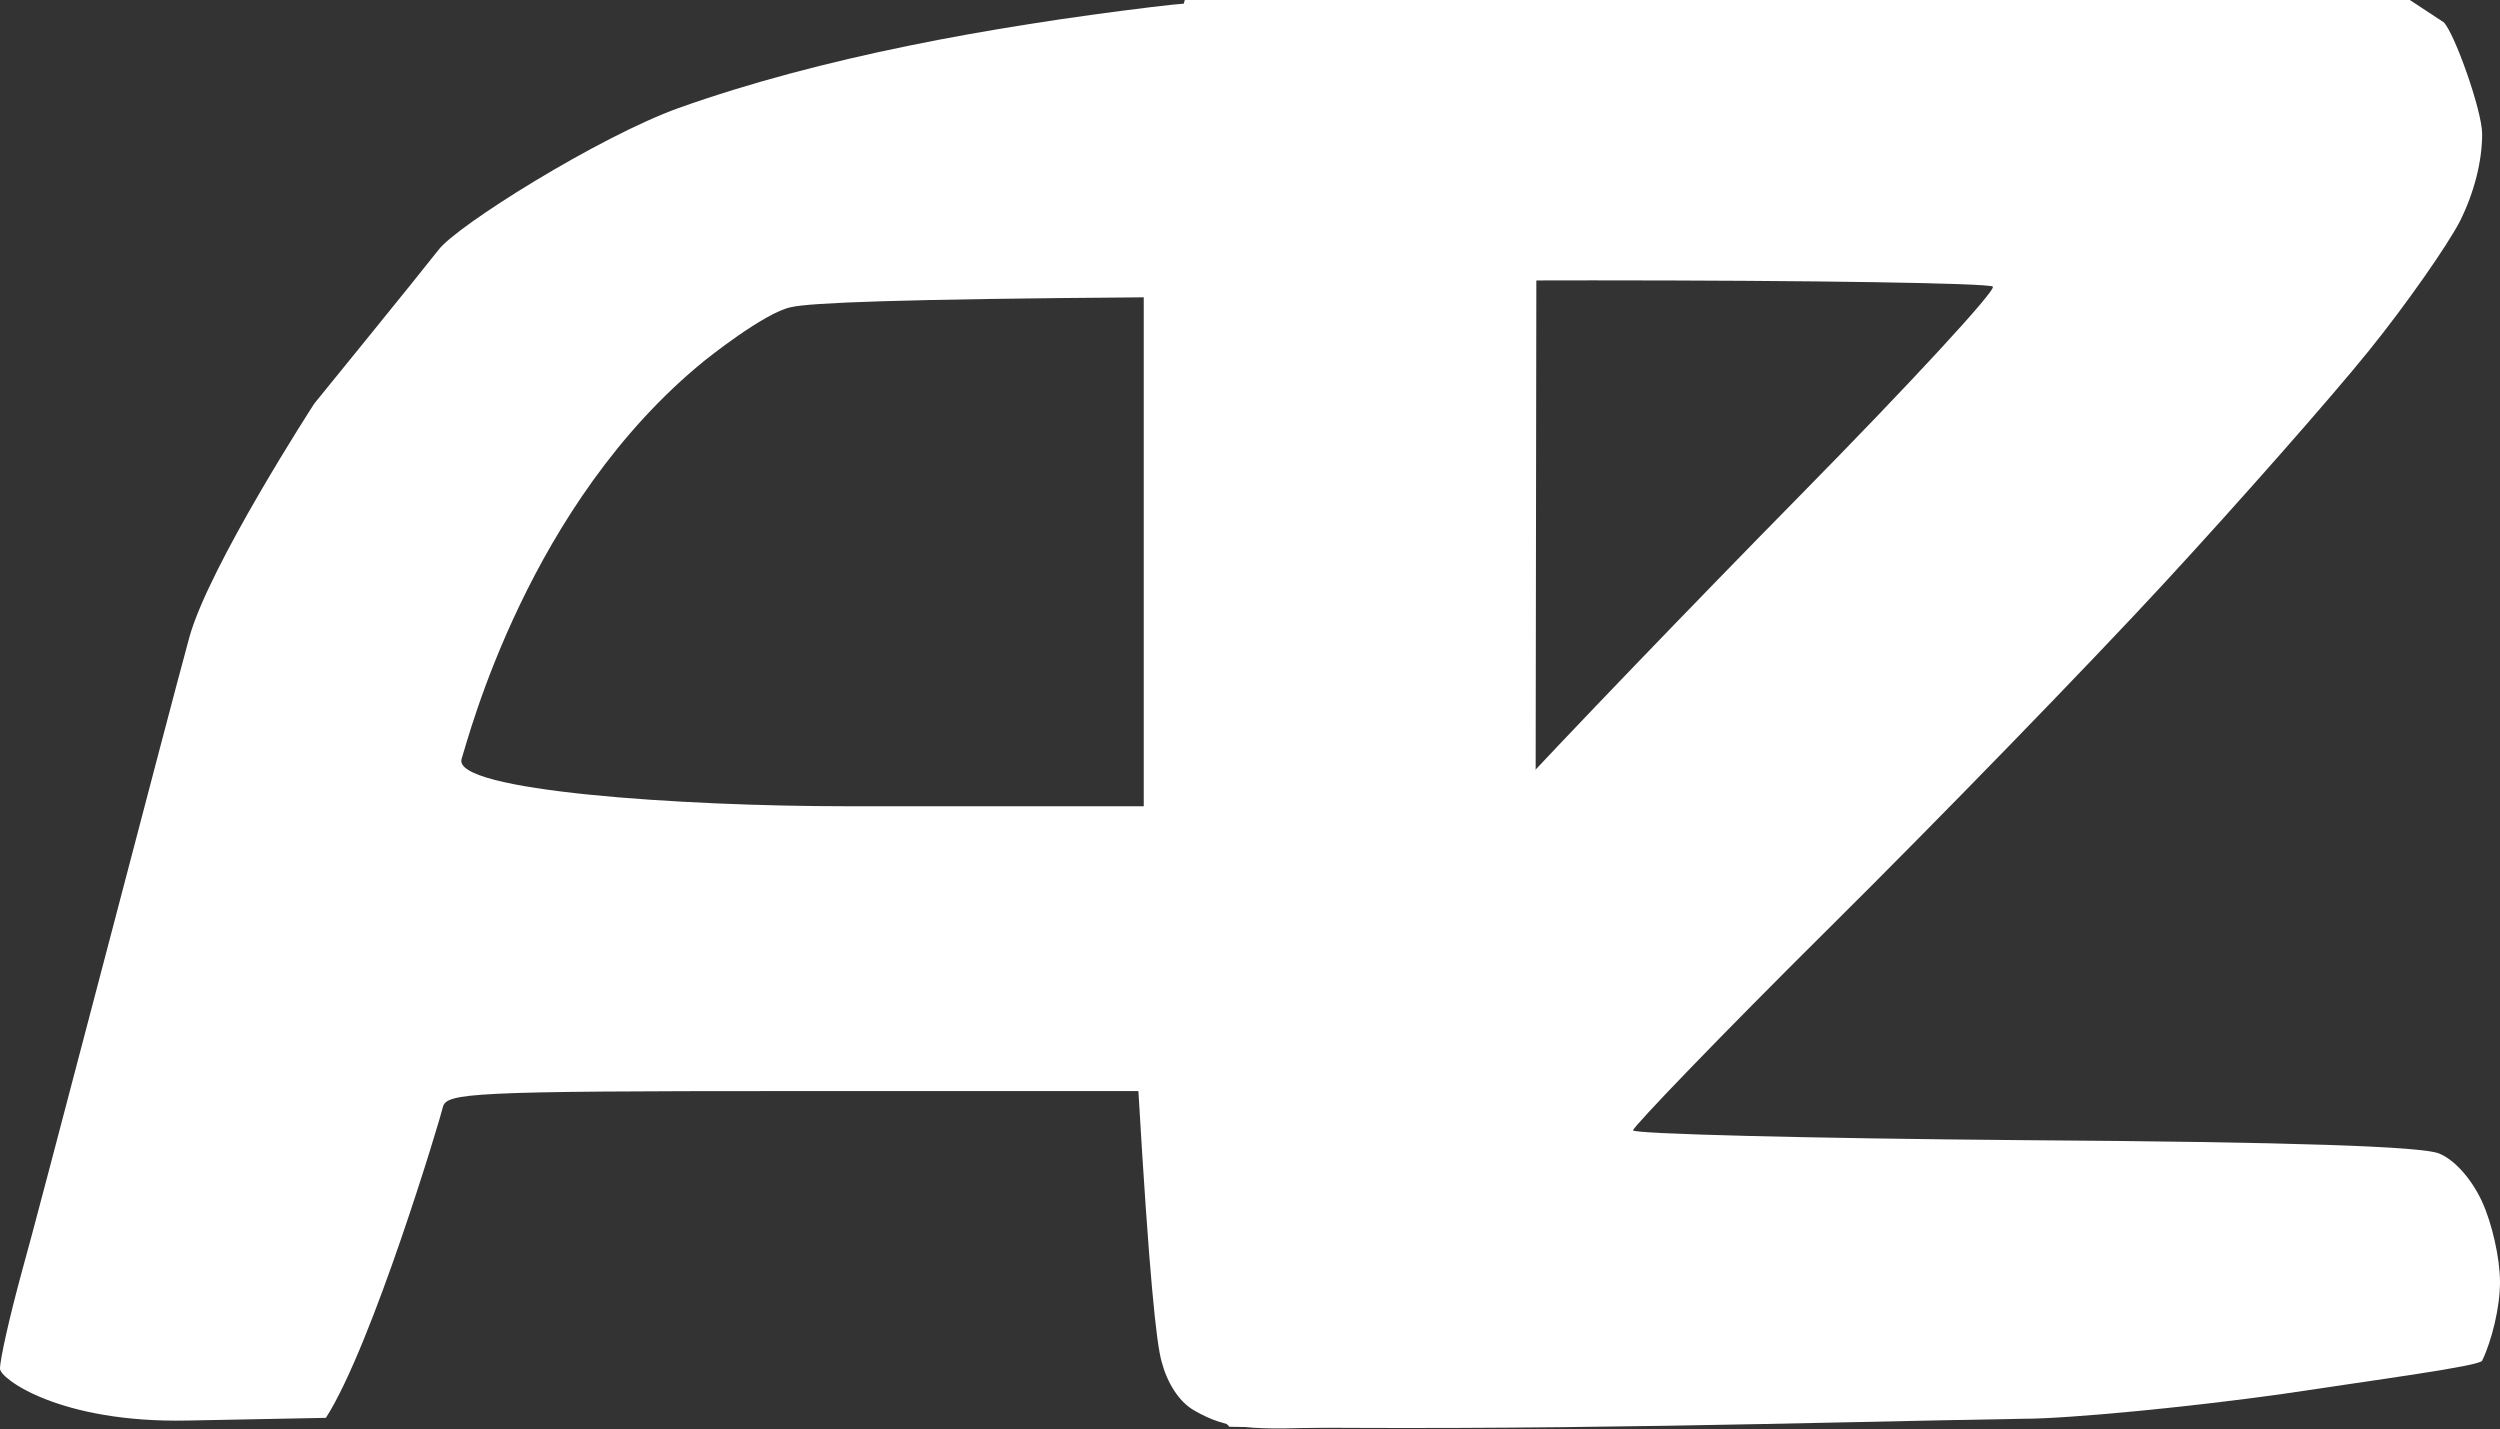 <?xml version="1.0" encoding="UTF-8"?>
<svg xmlns="http://www.w3.org/2000/svg" viewBox="0 0 280 160.1">
  <rect x="0" y="0" width="280" height="160.1" fill="#333333" stroke="none"/>
  <defs>
    <style>
      .cls-1 {
        fill: #fff;
      }

      .cls-2 {
        fill: none;
        isolation: isolate;
      }
    </style>
  </defs>
  <g id="Path_0" data-name="Path 0" class="cls-2">
    <g id="Path_0-2" data-name="Path 0">
      <path class="cls-1" d="m278,134.6c-1.2-2.6-3.1-4.7-4.8-5.4-1.9-.8-16.3-1.3-46.5-1.5-24.1-.2-43.8-.7-43.8-1.1,0-.4,9.9-10.7,22.1-22.8,12.2-12.1,29-29.4,37.4-38.5,8.4-9.1,18.7-20.8,22.9-26,4.2-5.2,8.8-11.8,10.2-14.5,1.6-3.2,2.5-6.7,2.5-9.8,0-2.6-3.1-11.3-4.3-12.5L269.9,0h-137.2c0,0-.8,2.7-.8,2.7-1.3,1.3-2.3,2.8-2.2,3.5.1.7-.3,1.2-.8,1.2s-1,3.3-1,8,.5,8.8,1.7,10.8c.9,1.5,2.4,3.3,3.2,4,1.2,1,11.5,1.3,45.6,1.2,24.2,0,44.3.3,44.8.7.4.4-9.3,10.9-21.5,23.3s-26.9,27.7-32.7,34-11.8,13.1-13.5,15c-1.7,1.9-5.4,6.2-8.2,9.5-2.8,3.3-7.8,9.6-11,14l-5.9,8c0,15.9.2,16.6,2.8,19.2l4.5,4.7c35.7.5,64.9-.5,89-.9,4.9,0,18.5-1.3,29.1-2.8,10.6-1.6,21.9-3.1,22.2-3.7,1.1-2.3,2-6,2-8.8,0-2.7-.9-6.6-2-9Z"/>
    </g>
  </g>
  <g id="Path_0-3" data-name="Path 0" class="cls-2">
    <g id="Path_0-4" data-name="Path 0">
      <path class="cls-1" d="m164.5.4c-10.9,0-23-1.2-35.6.4-18,2.2-36.9,5.6-52.9,11.3-8.9,3.2-24.9,13.2-26.9,15.9-2.1,2.7-13.9,17.2-13.9,17.2,0,0-11.8,18.2-14,26.2-2.2,8-17.4,66.4-18.8,71.2C1.1,147.4,0,152.2,0,153.3s6.7,6.1,21,5.8l15.5-.3c5.2-8.1,12.9-33.8,13.1-34.8.4-1.6,3-1.8,39.1-1.8h38.8c1.2,20.5,2,28.2,2.6,30.3.6,2.3,1.9,4.5,3.7,5.5,3.7,2.1,6.2,2.2,16.4,1.8h13.6l8.1-7,.2-143-7.5-9.4Zm-36.5,89.9h-33.2c-18.3,0-44.2-1.7-43.1-5.3.8-2.5,7.5-28.6,27.2-44.6,0,0,6.7-5.4,9.7-6,2.2-.5,12-.9,39.5-1.1v57Z"/>
    </g>
  </g>
</svg>